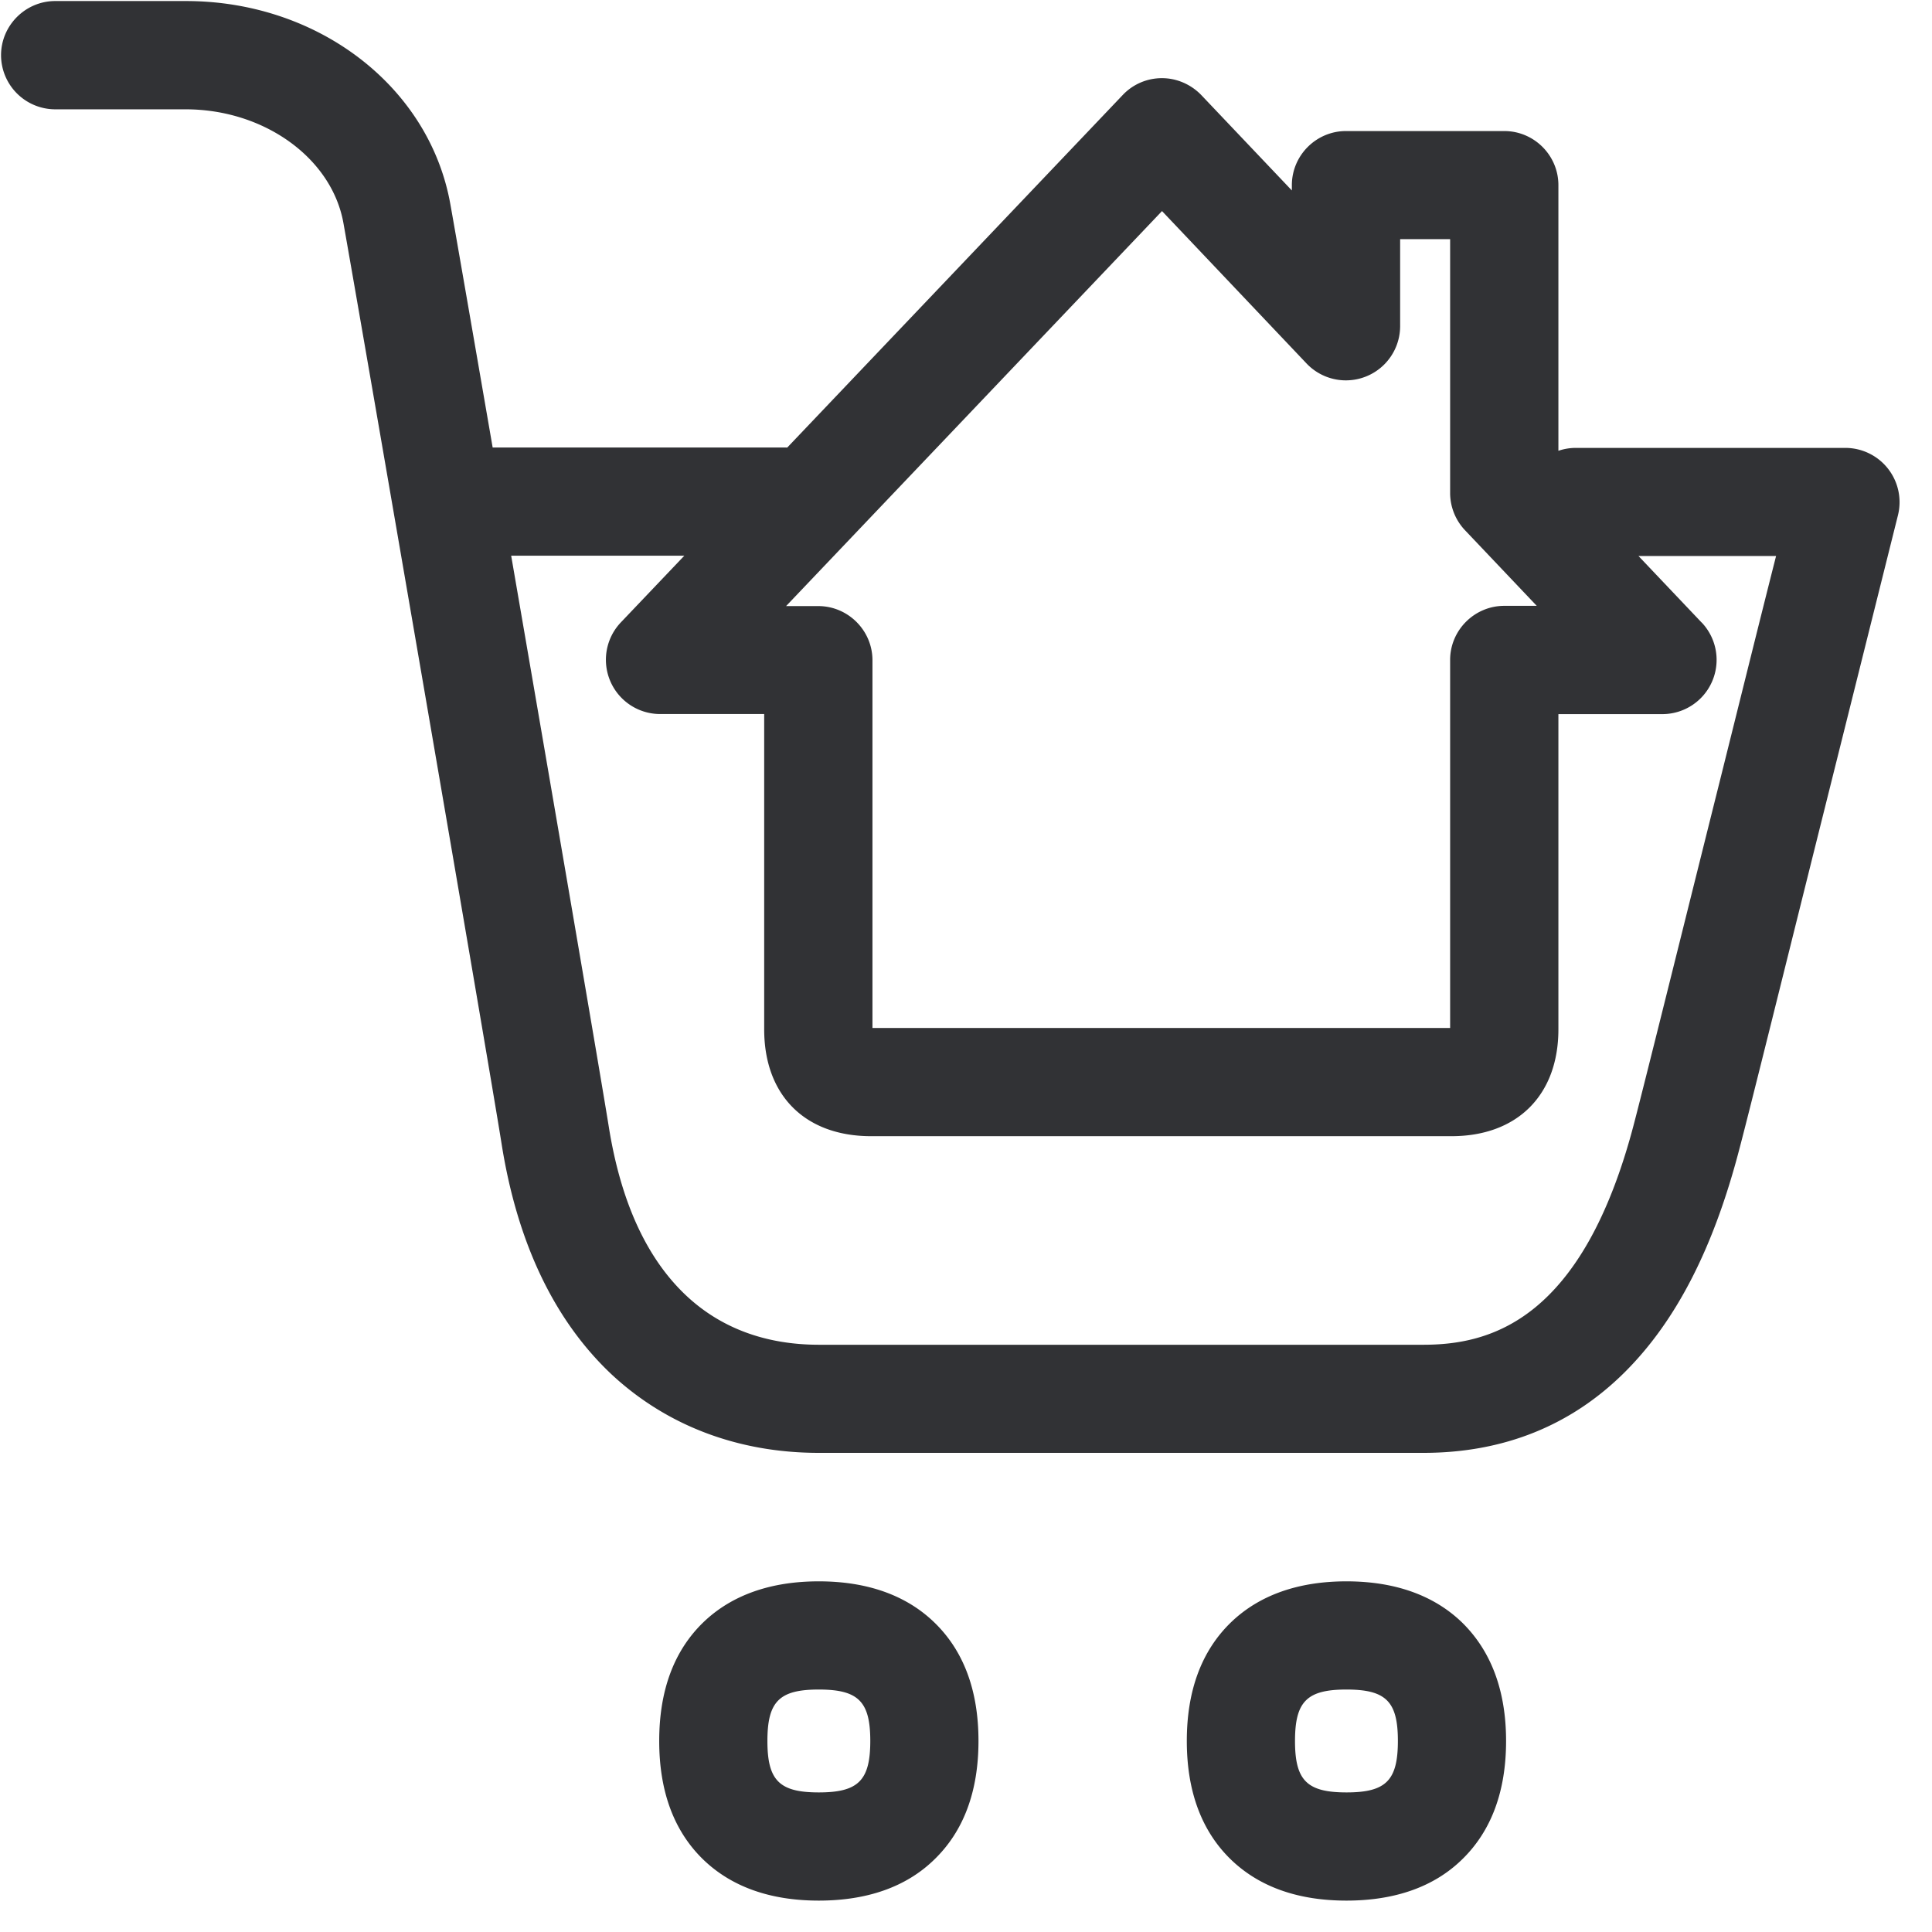 <svg width="24" height="24" viewBox="0 0 24 24" xmlns="http://www.w3.org/2000/svg"><path d="M10.171 19.644c.599 0 1.083.171 1.432.507.367.353.552.847.552 1.476 0 .628-.185 1.123-.552 1.476-.346.336-.83.507-1.432.507-.601 0-1.082-.171-1.432-.507-.366-.353-.55-.848-.55-1.476 0-.629.184-1.123.55-1.476.35-.336.834-.507 1.432-.507zm6.555 0c.598 0 1.082.171 1.432.507.363.353.551.847.551 1.476 0 .628-.185 1.123-.551 1.476-.346.336-.83.507-1.432.507s-1.082-.171-1.432-.507c-.366-.353-.551-.848-.551-1.476 0-.629.185-1.123.551-1.476.35-.336.834-.507 1.432-.507zm-6.555 1.344c-.49 0-.638.148-.638.639 0 .49.148.639.638.639.491 0 .64-.148.64-.64 0-.49-.149-.638-.64-.638zm6.555 0c-.49 0-.639.148-.639.639 0 .49.148.639.64.639.49 0 .638-.148.638-.64 0-.49-.148-.638-.639-.638zM2.31.013c1.64 0 3.022 1.06 3.284 2.521.059.327.266 1.521.526 3.025h3.642l.017.001 4.168-4.38a.669.669 0 01.488-.209c.184 0 .36.078.487.209l1.126 1.186V2.3c0-.37.303-.672.672-.672h1.967c.37 0 .672.302.672.672v3.3a.666.666 0 01.218-.036h3.348a.674.674 0 01.652.837l-.907 3.63c-.454 1.815-.918 3.694-1.062 4.239-.32 1.23-.783 2.134-1.419 2.77-.669.669-1.512 1.008-2.507 1.008h-7.51c-1.005 0-1.895-.34-2.578-.978-.709-.669-1.17-1.634-1.364-2.867C6.074 13.217 4.487 4.01 4.266 2.77c-.145-.807-.985-1.412-1.96-1.412H.686A.674.674 0 01.013.686c0-.37.303-.673.673-.673h1.623zm18.83 7.721a.674.674 0 01-.487 1.137h-1.294v3.916c0 .816-.51 1.327-1.328 1.327h-7.21c-.82 0-1.328-.507-1.328-1.327V8.87H8.198a.674.674 0 01-.487-1.137l.79-.83H6.35c.514 2.978 1.111 6.46 1.212 7.09.148.93.467 1.633.958 2.097.43.406.988.615 1.654.615h7.506c.82 0 1.983-.286 2.625-2.773.141-.541.605-2.414 1.059-4.229.259-1.038.507-2.04.699-2.796h-1.709l.784.826zm-6.705-5.112l-4.67 4.907h.4c.37 0 .673.303.673.673v4.568h7.176V8.198c0-.37.303-.672.673-.672h.403l-.89-.938a.674.674 0 01-.186-.464V2.971h-.621v1.083a.674.674 0 01-1.16.464l-1.798-1.896z" fill="#313235" fill-rule="nonzero"/></svg>